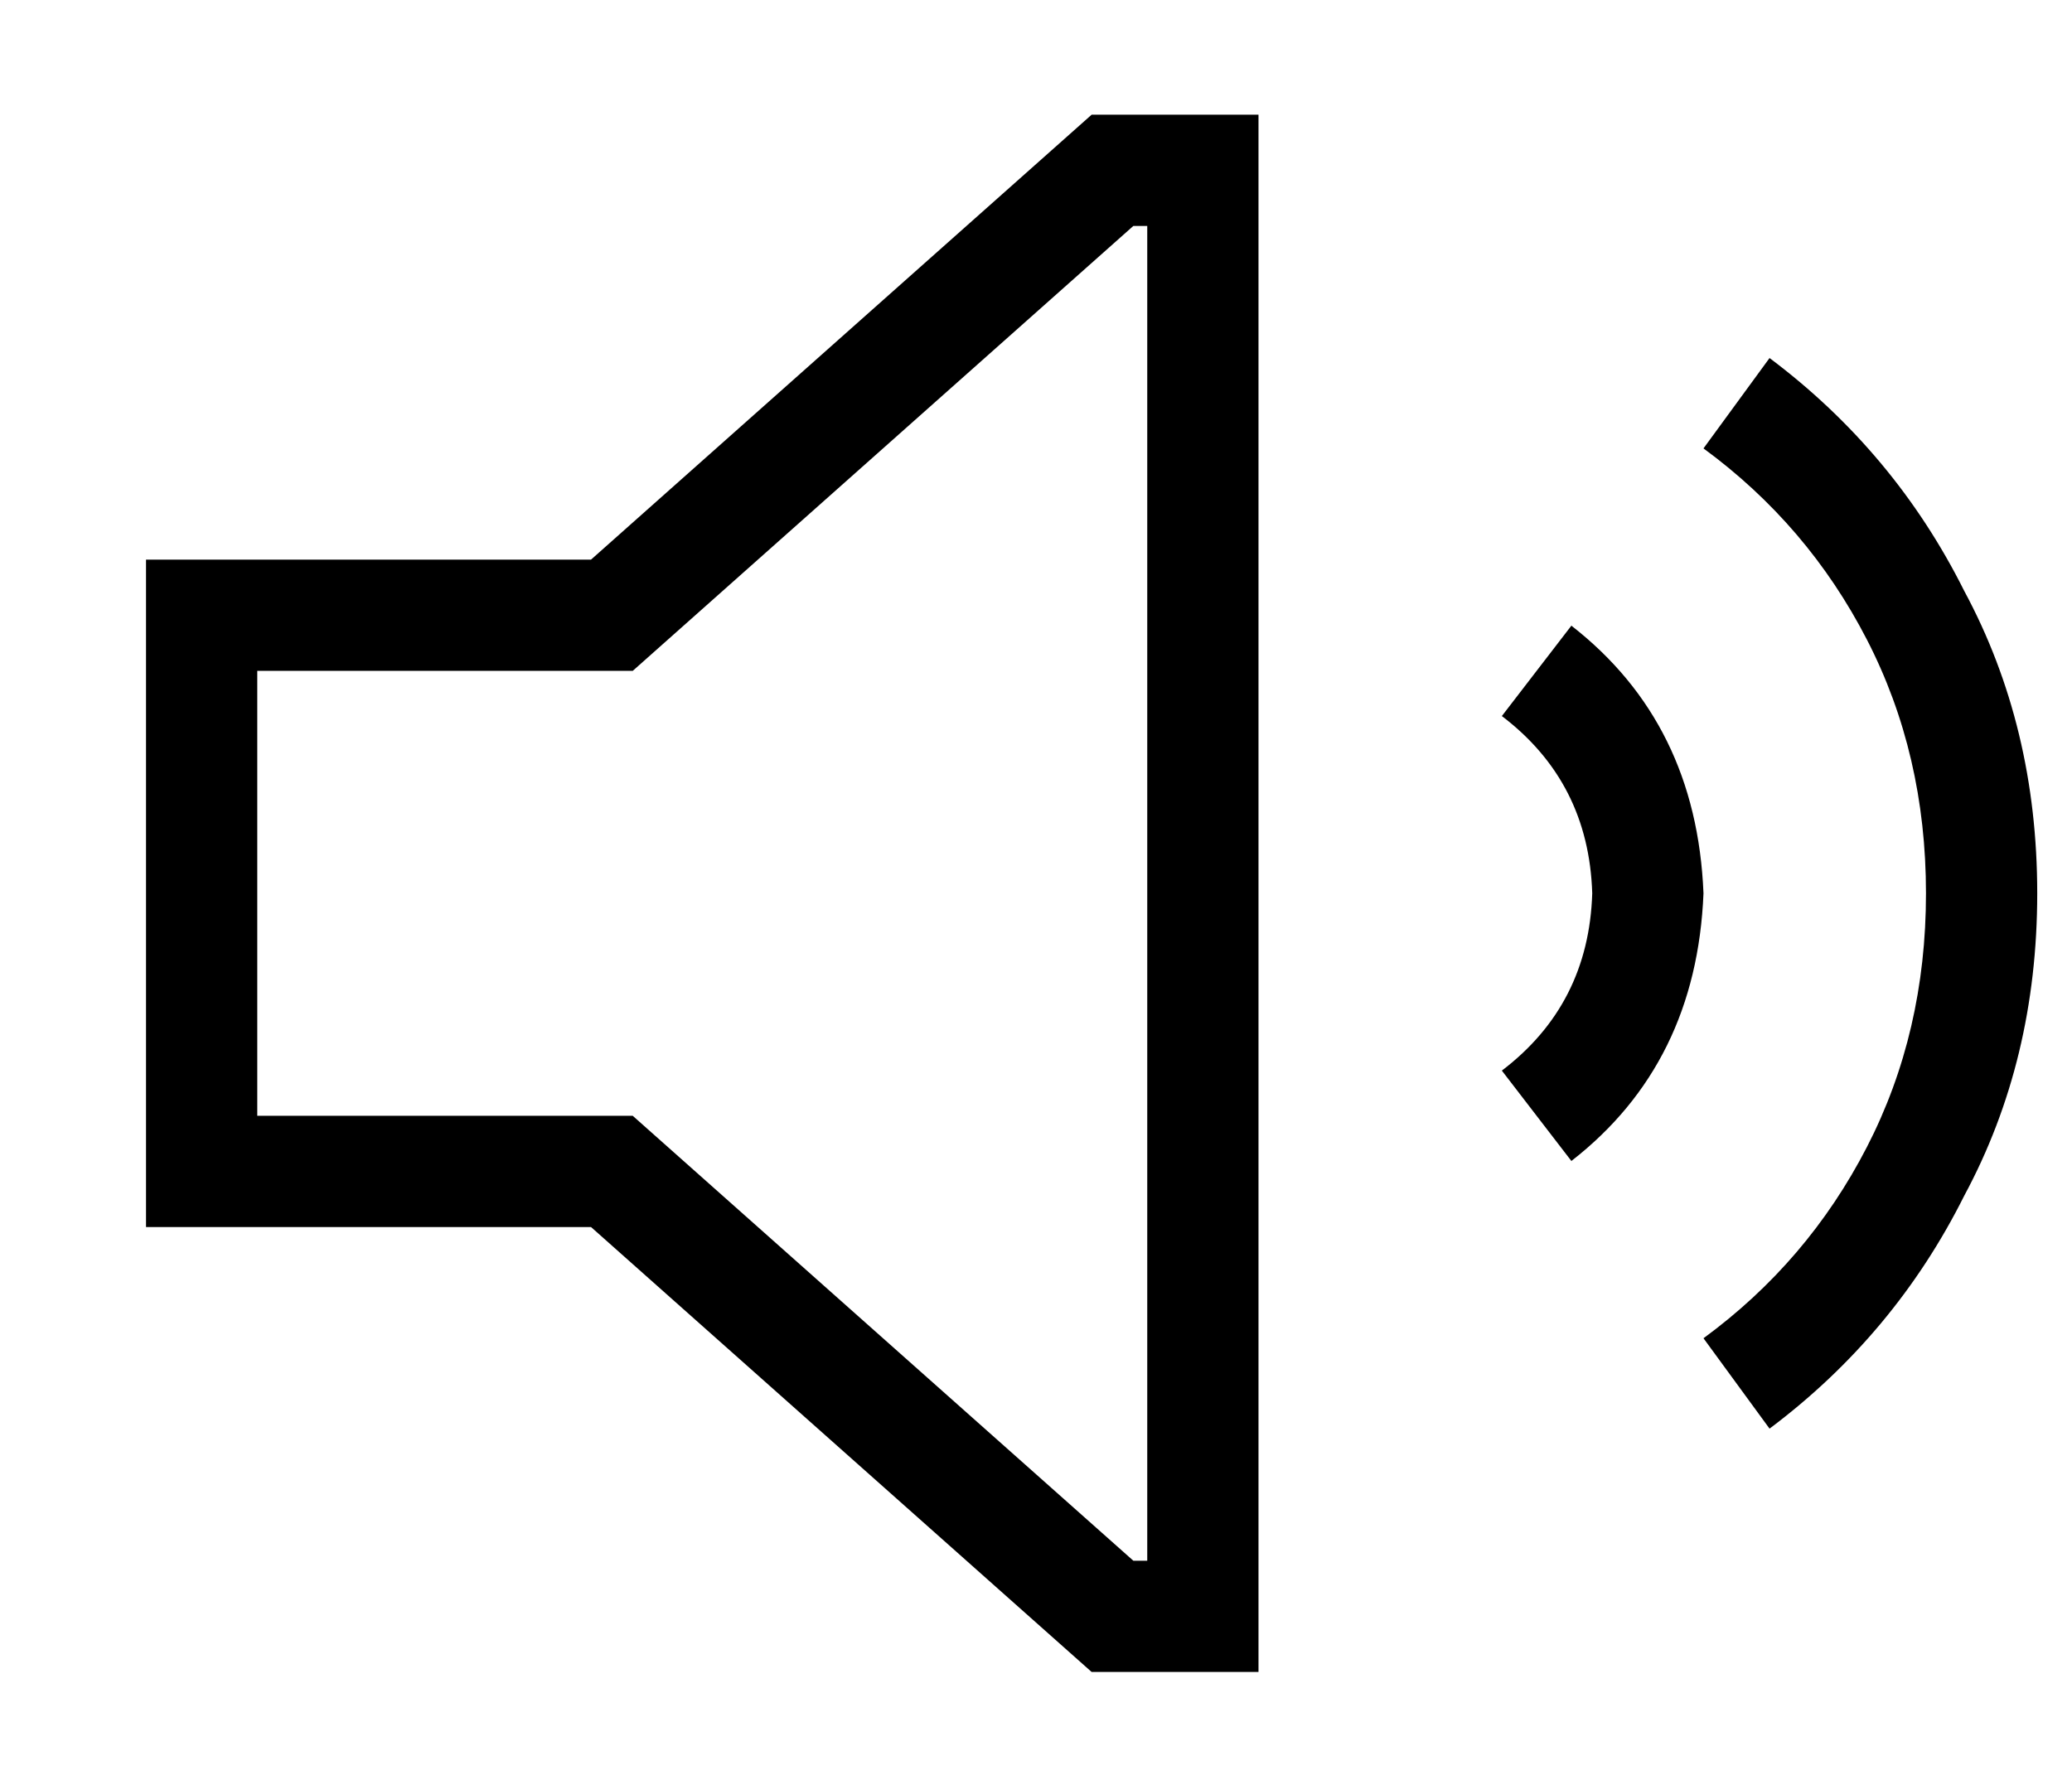 <?xml version="1.0" standalone="no"?>
<!DOCTYPE svg PUBLIC "-//W3C//DTD SVG 1.1//EN" "http://www.w3.org/Graphics/SVG/1.1/DTD/svg11.dtd" >
<svg xmlns="http://www.w3.org/2000/svg" xmlns:xlink="http://www.w3.org/1999/xlink" version="1.1" viewBox="-10 -40 596 512">
   <path fill="currentColor"
d="M181 289l-9 -8l9 8l-9 -8h-12h-96v-128v0h96h12l9 -8v0l135 -120v0h4v0v384v0h-4v0l-135 -120v0zM32 313h32h-32h128l144 128v0h16h32v-32v0v-384v0v-32v0h-32h-16l-144 128v0h-96h-32v32v0v128v0v32v0zM442 294q36 -28 38 -77q-2 -49 -38 -77l-20 26v0q25 19 26 51
q-1 32 -26 51l20 26v0zM499 371q36 -27 56 -67v0v0q21 -39 21 -87t-21 -87q-20 -40 -56 -67l-19 26v0q30 22 47 55t17 73t-17 73t-47 55l19 26v0z" />
</svg>
